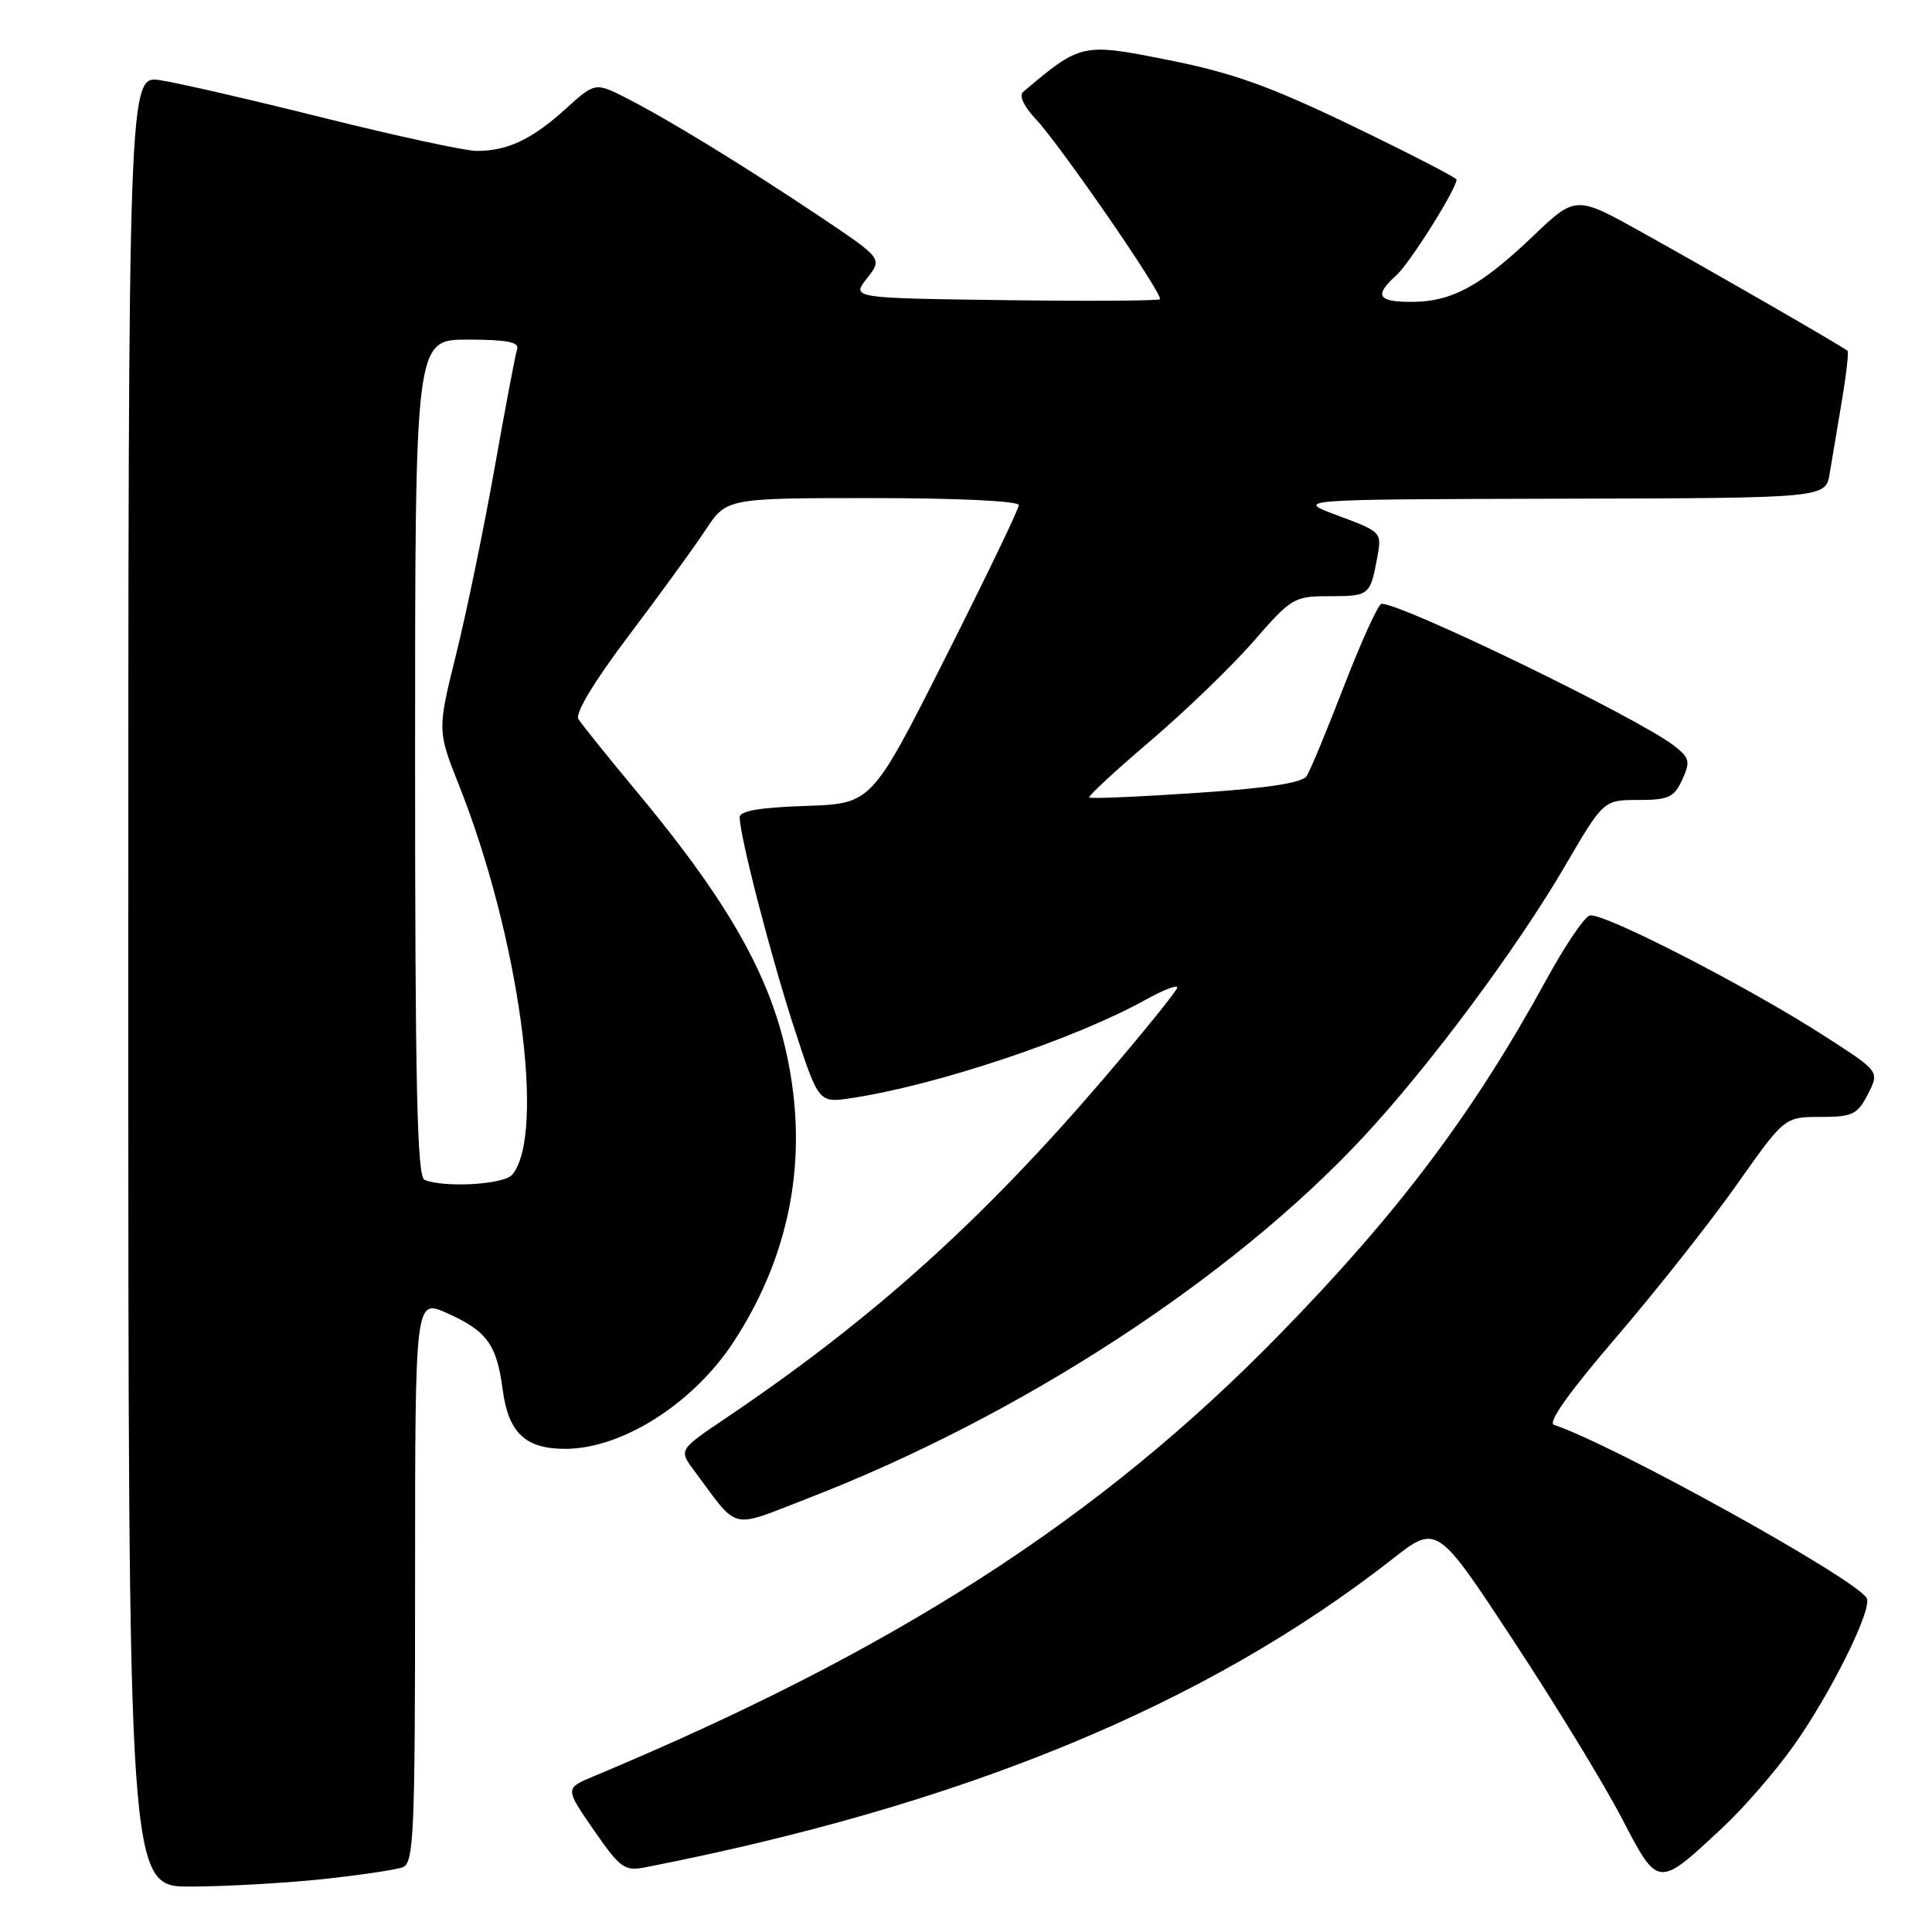 <?xml version="1.0" encoding="UTF-8" standalone="no"?>
<!DOCTYPE svg PUBLIC "-//W3C//DTD SVG 1.1//EN" "http://www.w3.org/Graphics/SVG/1.1/DTD/svg11.dtd" >
<svg xmlns="http://www.w3.org/2000/svg" xmlns:xlink="http://www.w3.org/1999/xlink" version="1.1" viewBox="0 0 256 256">
 <g >
 <path fill="currentColor"
d=" M 42.61 249.01 C 47.62 248.48 52.46 247.76 53.36 247.42 C 54.84 246.85 55.00 243.14 55.00 209.44 C 55.00 172.10 55.00 172.10 59.22 173.99 C 64.53 176.36 65.82 178.14 66.62 184.21 C 67.37 189.88 69.66 192.01 74.97 191.98 C 82.50 191.93 91.88 185.95 97.21 177.80 C 104.03 167.36 106.67 155.78 104.96 143.73 C 103.18 131.17 97.70 120.88 84.05 104.50 C 80.38 100.10 77.05 95.94 76.64 95.27 C 76.19 94.51 78.76 90.25 83.28 84.27 C 87.34 78.89 91.93 72.59 93.47 70.25 C 96.27 66.00 96.27 66.00 115.63 66.00 C 126.88 66.00 135.00 66.39 135.00 66.93 C 135.00 67.44 130.61 76.55 125.25 87.18 C 115.50 106.50 115.50 106.50 106.75 106.79 C 100.72 106.99 98.00 107.45 98.01 108.29 C 98.02 110.80 102.18 126.87 105.27 136.33 C 108.48 146.16 108.48 146.16 112.84 145.50 C 124.05 143.82 142.38 137.70 151.75 132.50 C 154.09 131.20 156.00 130.45 156.00 130.84 C 156.00 131.22 151.57 136.70 146.16 143.02 C 130.05 161.82 115.54 174.85 96.22 187.88 C 89.94 192.11 89.94 192.11 91.94 194.81 C 98.00 202.96 96.53 202.60 106.99 198.56 C 135.09 187.70 163.12 169.48 180.64 150.67 C 189.38 141.28 200.91 125.79 207.34 114.80 C 212.48 106.00 212.48 106.00 217.08 106.00 C 221.10 106.00 221.83 105.66 222.91 103.31 C 224.00 100.90 223.89 100.42 221.82 98.81 C 217.10 95.15 185.89 80.00 183.06 80.00 C 182.65 80.00 180.44 84.84 178.15 90.75 C 175.87 96.66 173.62 102.10 173.14 102.83 C 172.55 103.74 168.01 104.44 158.47 105.07 C 150.88 105.58 144.51 105.85 144.33 105.67 C 144.16 105.49 147.81 102.11 152.45 98.16 C 157.08 94.21 163.22 88.28 166.09 84.99 C 171.10 79.23 171.48 79.00 176.09 79.00 C 181.43 79.00 181.55 78.90 182.47 73.99 C 183.12 70.50 183.12 70.50 177.31 68.33 C 171.50 66.17 171.50 66.17 206.70 66.08 C 241.91 66.00 241.91 66.00 242.44 62.75 C 242.74 60.96 243.46 56.64 244.05 53.15 C 244.64 49.65 244.98 46.66 244.81 46.49 C 244.33 46.02 227.56 36.35 217.65 30.83 C 208.80 25.89 208.80 25.89 203.12 31.30 C 196.19 37.92 192.34 40.00 187.05 40.00 C 182.52 40.00 182.05 39.17 185.03 36.47 C 186.82 34.86 193.00 25.02 193.00 23.80 C 193.00 23.55 186.81 20.36 179.25 16.71 C 168.24 11.41 163.37 9.66 154.80 7.95 C 143.39 5.67 143.21 5.71 135.56 12.19 C 135.00 12.66 135.68 14.12 137.21 15.74 C 140.52 19.26 154.21 39.12 153.69 39.65 C 153.47 39.86 144.18 39.92 133.05 39.77 C 112.82 39.50 112.82 39.50 114.88 36.88 C 116.94 34.26 116.94 34.26 108.72 28.75 C 98.72 22.06 88.62 15.86 83.03 13.01 C 78.86 10.89 78.86 10.89 74.88 14.49 C 70.47 18.48 67.23 20.00 63.17 20.00 C 61.69 20.00 52.61 18.04 42.99 15.64 C 33.37 13.24 23.59 10.98 21.25 10.63 C 17.00 9.98 17.00 9.98 17.00 129.99 C 17.00 250.00 17.00 250.00 25.25 249.98 C 29.79 249.97 37.60 249.53 42.61 249.01 Z  M 228.31 242.11 C 231.03 239.58 235.20 234.77 237.58 231.44 C 242.56 224.46 248.19 213.11 247.34 211.74 C 245.69 209.08 213.86 191.45 205.91 188.80 C 205.04 188.51 207.92 184.46 214.12 177.24 C 219.37 171.12 226.55 162.04 230.07 157.06 C 236.46 148.00 236.46 148.00 241.21 148.00 C 245.47 148.00 246.11 147.69 247.50 145.00 C 249.05 141.99 249.05 141.99 242.07 137.48 C 231.72 130.78 212.15 120.73 210.61 121.32 C 209.87 121.60 207.34 125.36 204.98 129.67 C 195.23 147.49 185.34 160.65 169.54 176.83 C 145.72 201.23 118.63 218.68 78.68 235.36 C 74.85 236.96 74.85 236.96 78.68 242.49 C 82.18 247.55 82.75 247.96 85.50 247.43 C 127.61 239.19 159.77 225.93 184.45 206.62 C 190.40 201.96 190.40 201.96 200.54 217.40 C 206.13 225.89 212.59 236.48 214.90 240.93 C 219.75 250.24 219.63 250.23 228.31 242.11 Z  M 56.25 156.34 C 55.27 155.94 55.00 143.81 55.00 100.42 C 55.00 45.00 55.00 45.00 61.97 45.00 C 67.10 45.00 68.83 45.33 68.52 46.25 C 68.30 46.94 66.95 54.02 65.54 62.00 C 64.12 69.97 61.84 81.07 60.45 86.65 C 57.94 96.80 57.94 96.80 60.86 104.15 C 68.79 124.18 72.35 150.26 67.88 155.65 C 66.79 156.96 58.94 157.42 56.25 156.34 Z "/>
</g>
</svg>